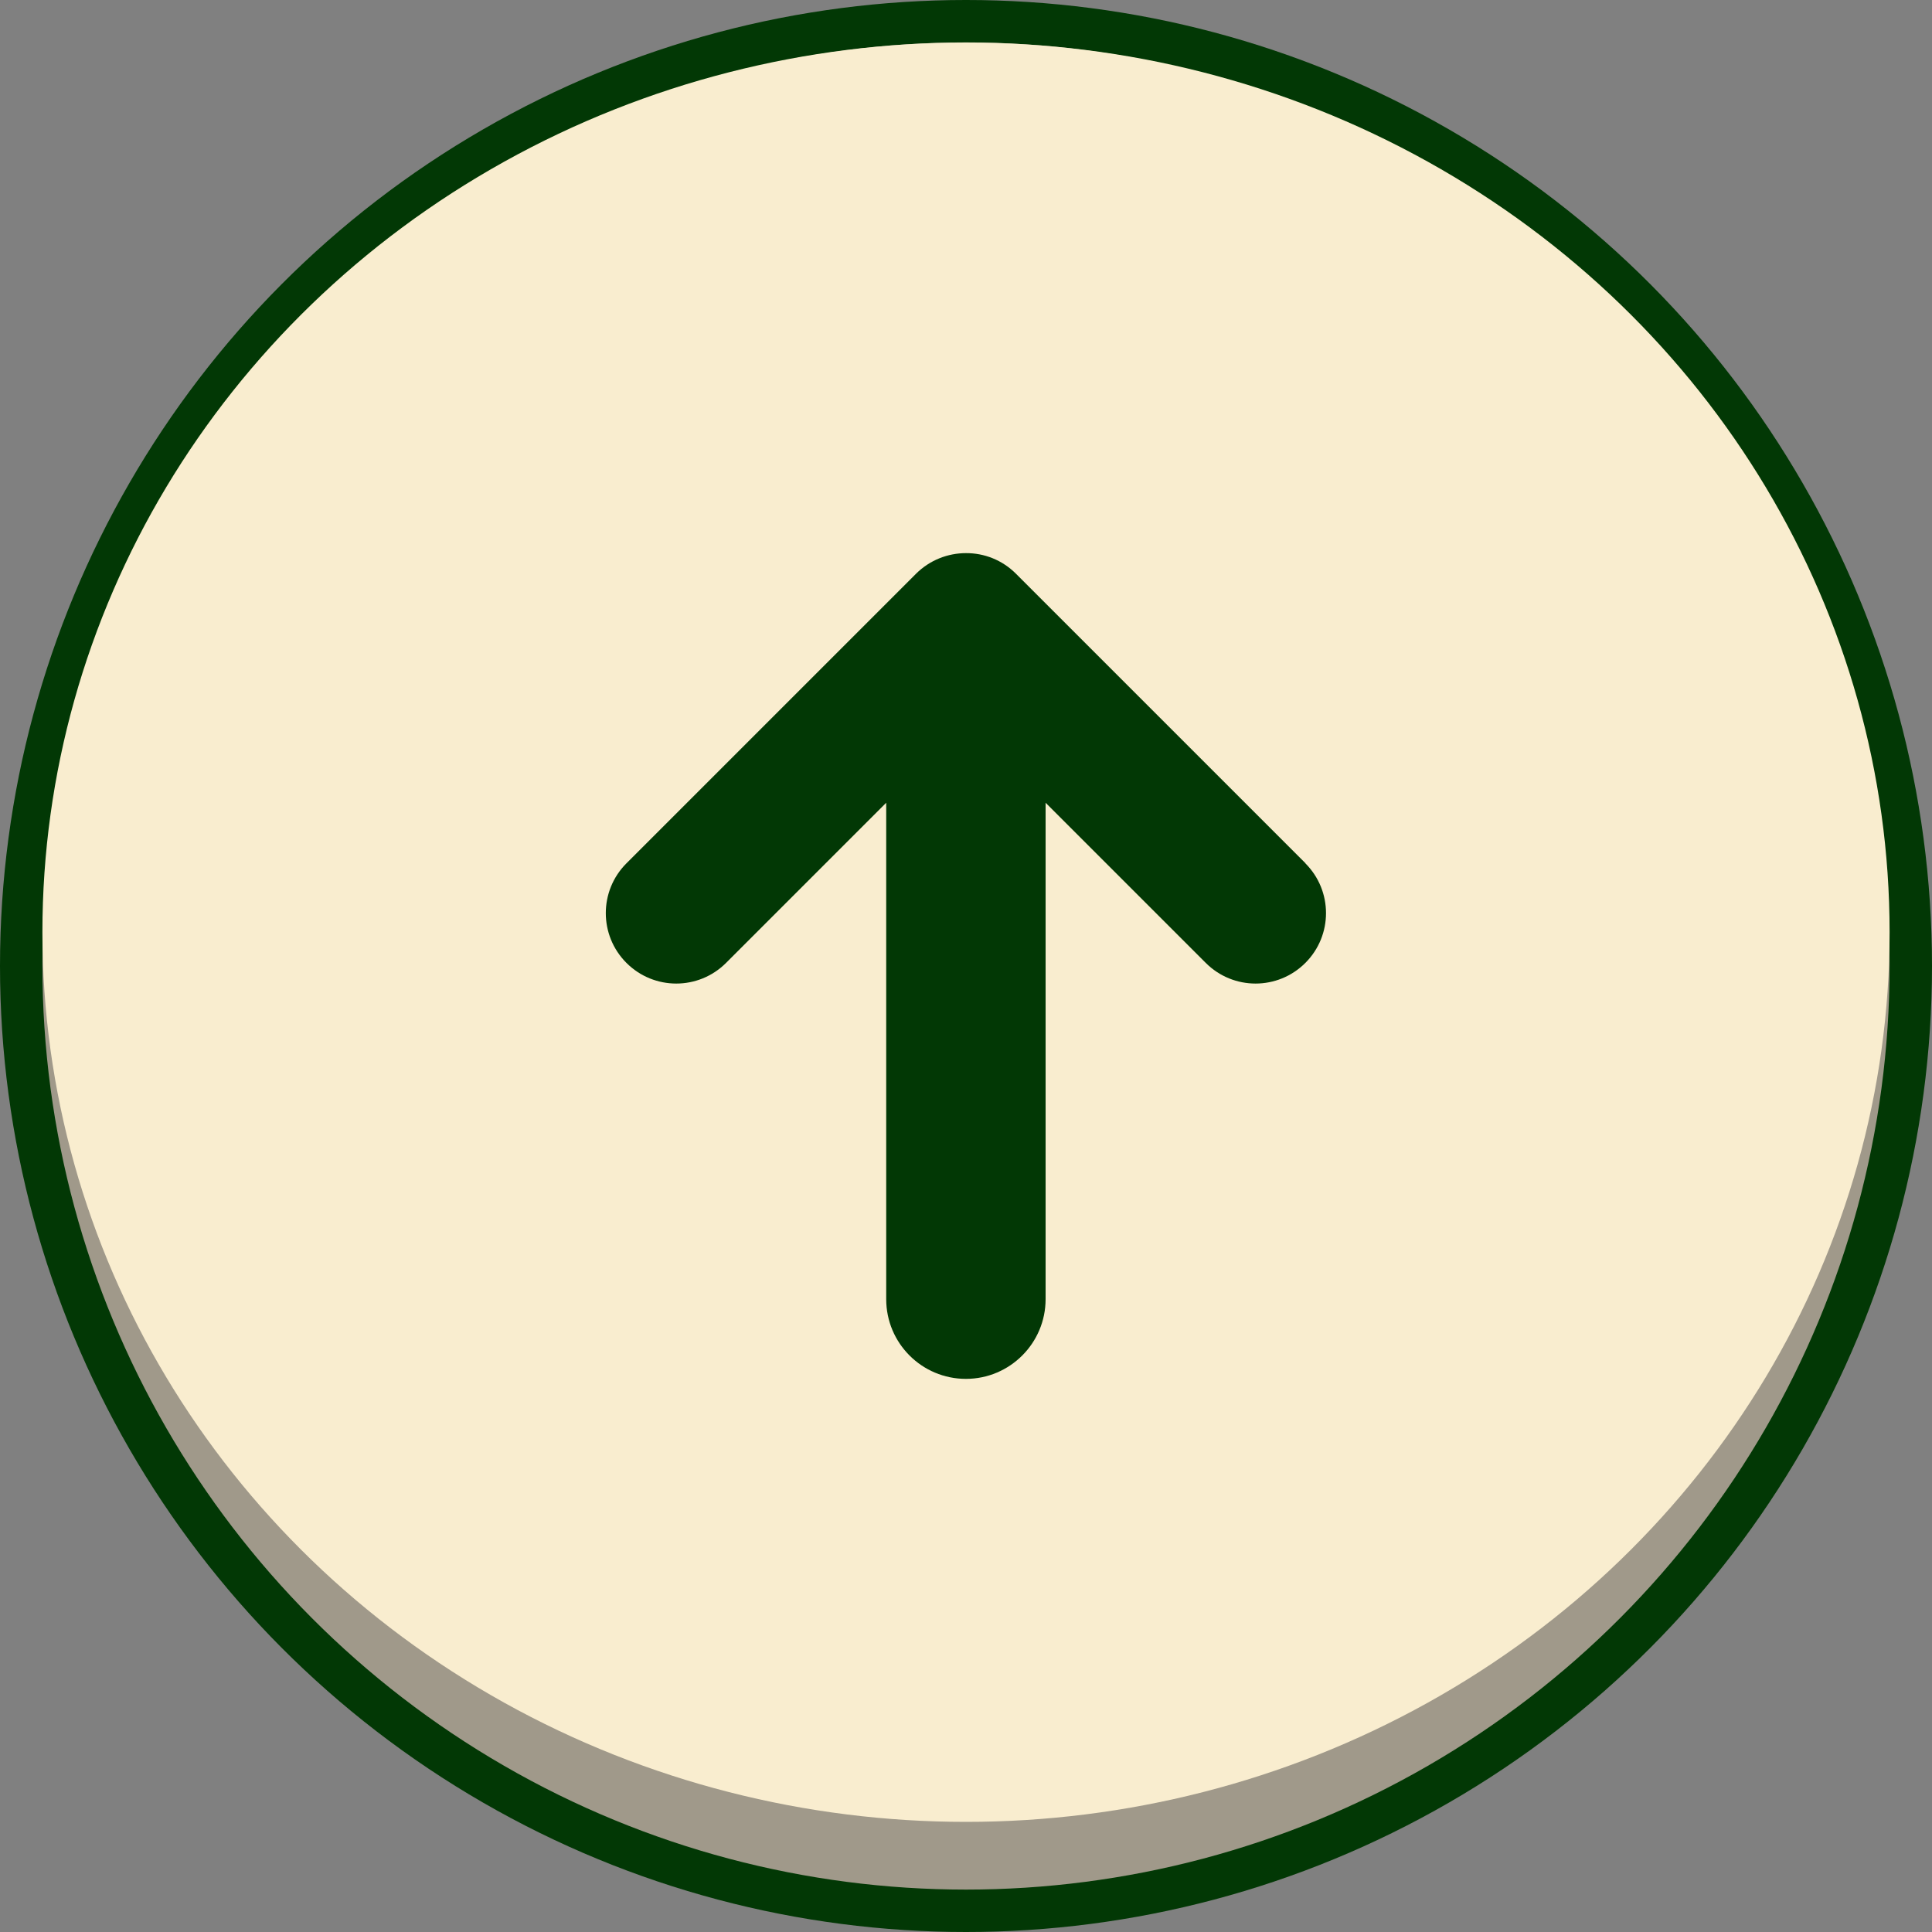 <?xml version="1.0" encoding="UTF-8"?>
<svg id="Layer_2" data-name="Layer 2" xmlns="http://www.w3.org/2000/svg" viewBox="0 0 200 200">
  <rect x="0" y="0" width="200" height="200" fill="#808080" stroke="none"/>
  <defs>
    <style>
      .cls-1 {
        fill: #023805;
      }

      .cls-1, .cls-2, .cls-3 {
        stroke-width: 0px;
      }

      .cls-2 {
        fill: #a0998a;
      }

      .cls-3 {
        fill: #f9edcf;
      }
    </style>
  </defs>
  <g id="Layer_1-2" data-name="Layer 1">
    <g>
      <g>
        <circle class="cls-1" cx="100" cy="100" r="100"/>
        <circle class="cls-2" cx="100" cy="100" r="95.61"/>
        <ellipse class="cls-3" cx="100" cy="96.5" rx="95.61" ry="92.1"/>
      </g>
      <path class="cls-1" d="M135.15,89.37l-29.98-29.98c-1.43-1.43-3.3-2.14-5.17-2.13-1.87,0-3.74.71-5.17,2.13l-29.98,29.98c-2.85,2.85-2.85,7.46,0,10.31,2.85,2.85,7.46,2.85,10.31,0l16.58-16.58v51.39c0,4.56,3.7,8.25,8.25,8.25s8.25-3.7,8.25-8.25v-51.39l16.58,16.58c2.85,2.85,7.46,2.85,10.31,0,2.85-2.85,2.85-7.46,0-10.31Z"/>
    </g>
  </g>
</svg>